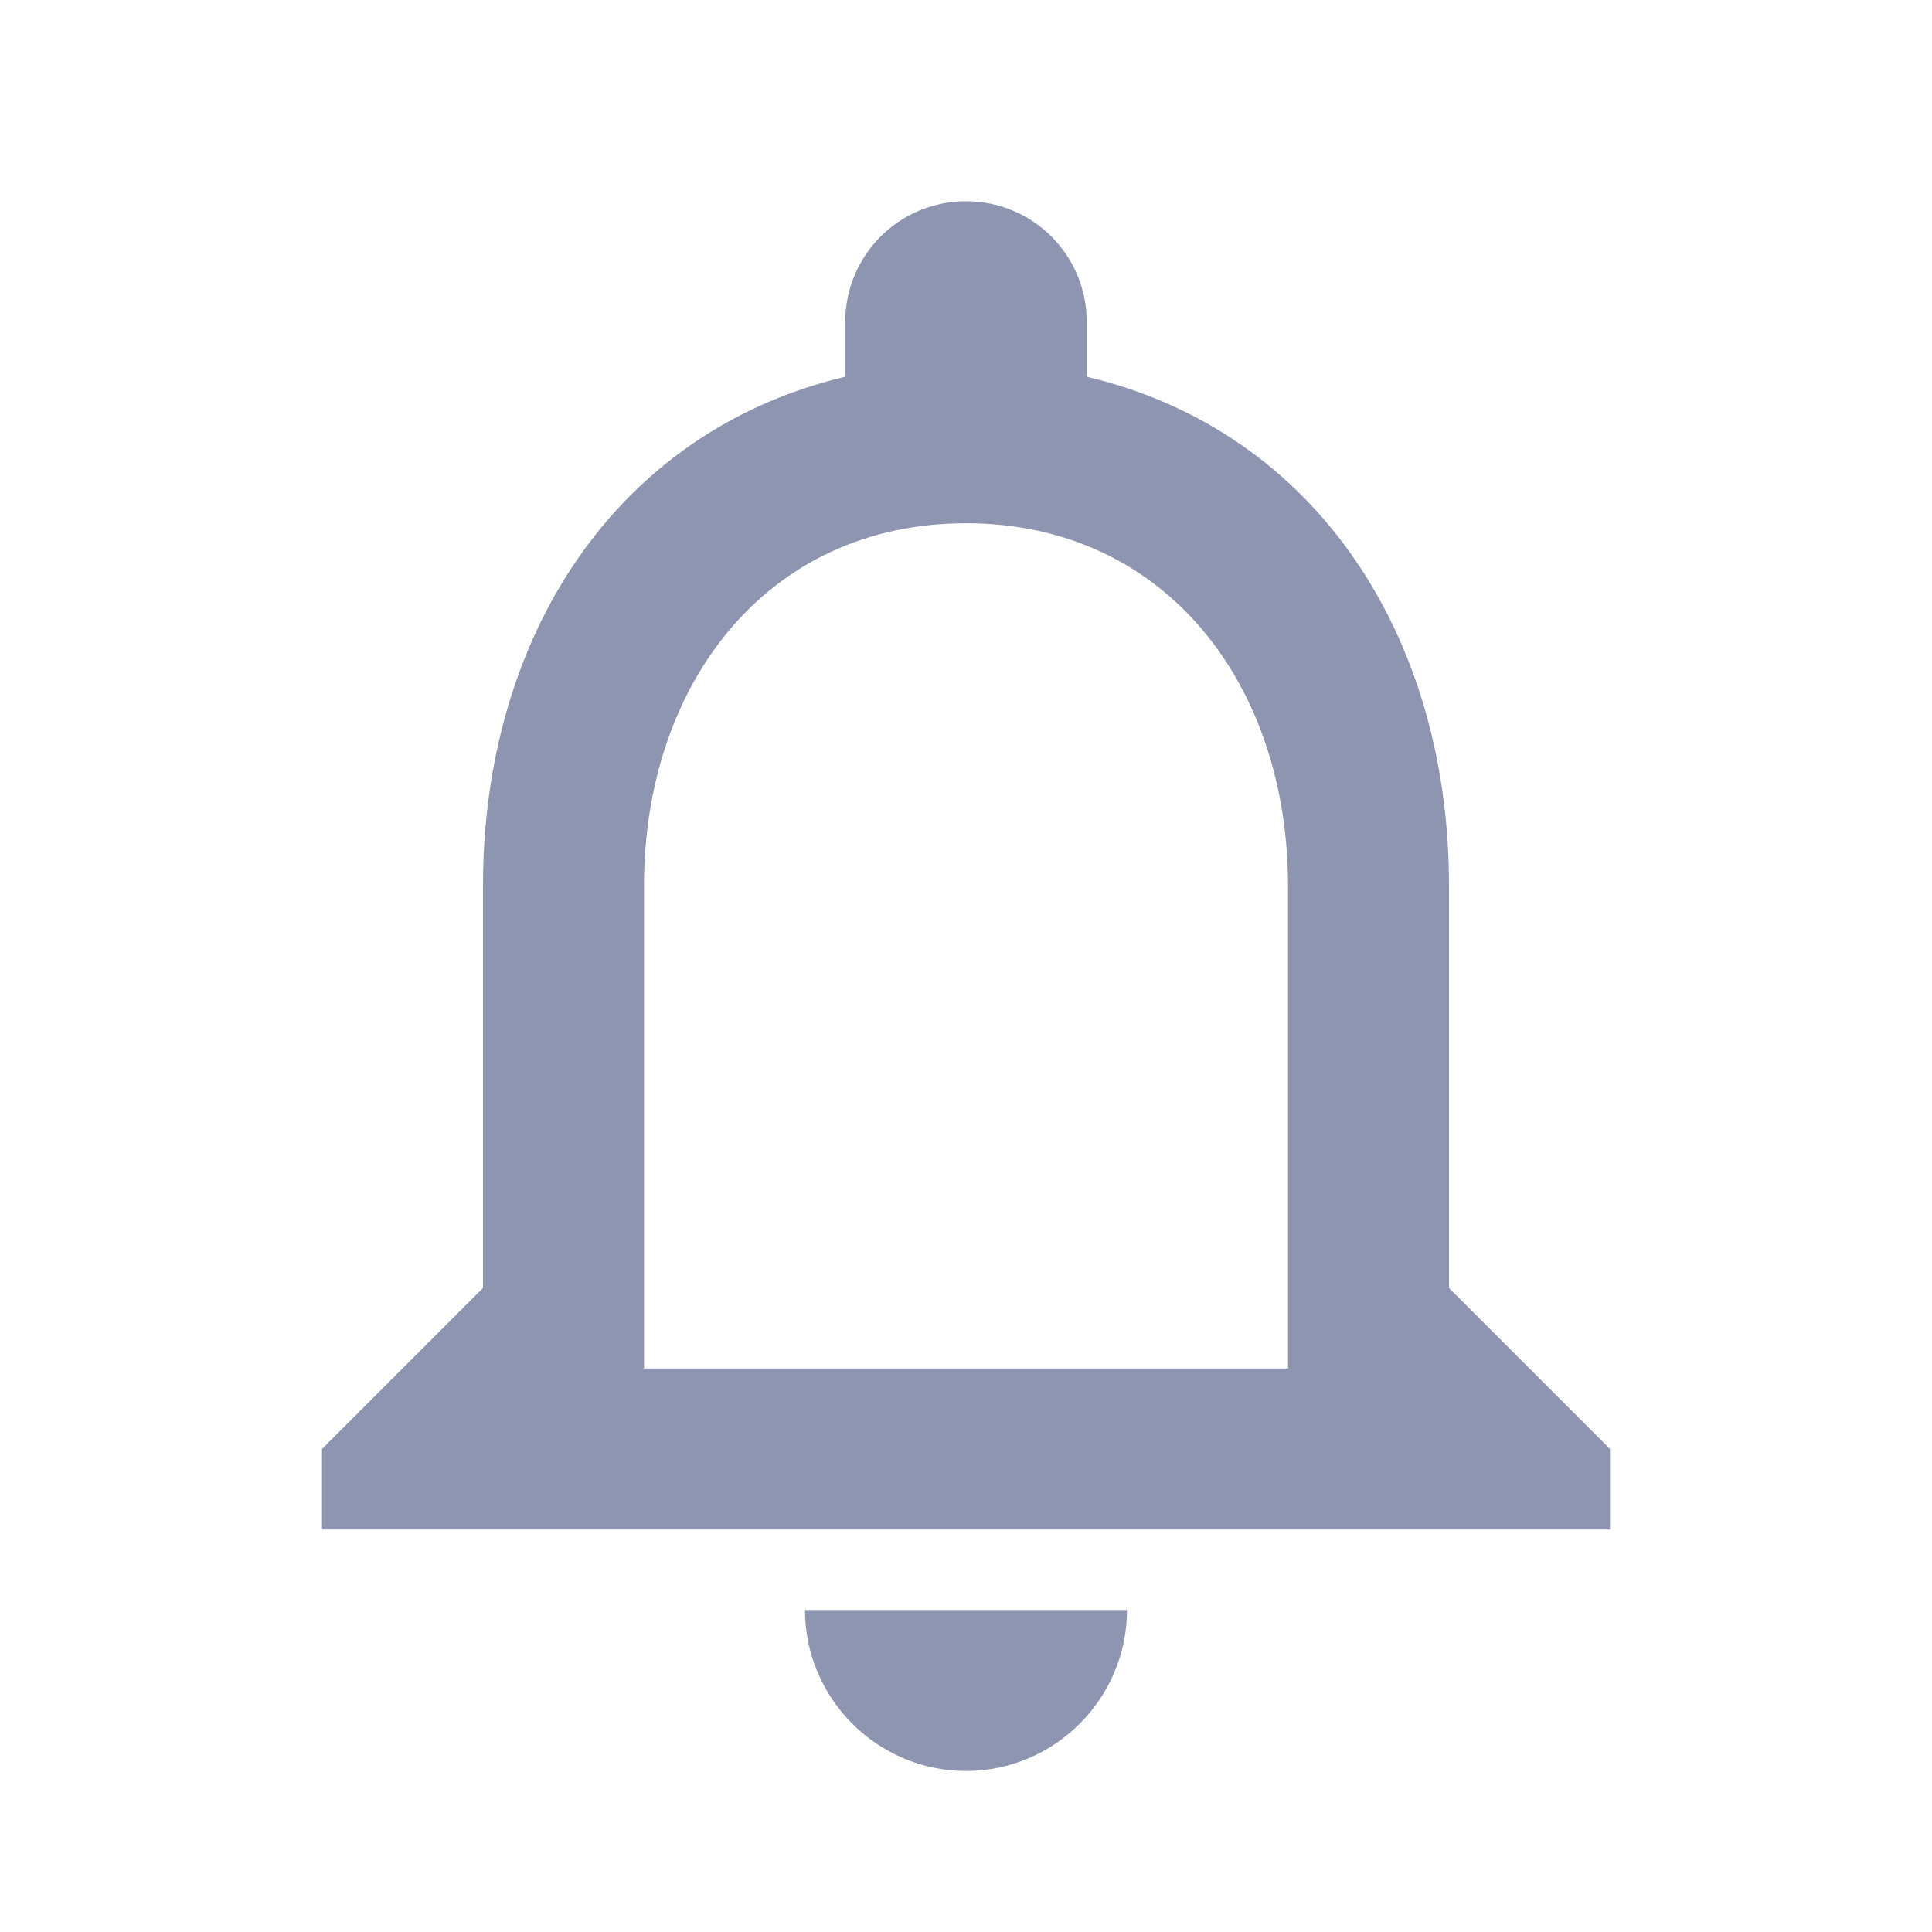 <svg width="30" height="30" viewBox="0 0 30 30" fill="none" xmlns="http://www.w3.org/2000/svg">
<g id="notifications_black_24dp 1" opacity="0.8" clip-path="url(#clip0_2301_440)">
<path id="Vector" d="M15 27.5C16.375 27.5 17.5 26.375 17.5 25H12.5C12.5 26.375 13.625 27.5 15 27.5ZM22.5 20V13.75C22.5 9.912 20.462 6.7 16.875 5.85V5C16.875 3.962 16.038 3.125 15 3.125C13.963 3.125 13.125 3.962 13.125 5V5.85C9.55 6.7 7.5 9.9 7.5 13.75V20L5 22.5V23.75H25V22.5L22.5 20ZM20 21.25H10V13.75C10 10.65 11.887 8.125 15 8.125C18.113 8.125 20 10.65 20 13.75V21.25Z" fill="#717B9E"/>
</g>
<defs>
<clipPath id="clip0_2301_440">
<rect width="30" height="30" fill="white"/>
</clipPath>
</defs>
</svg>
